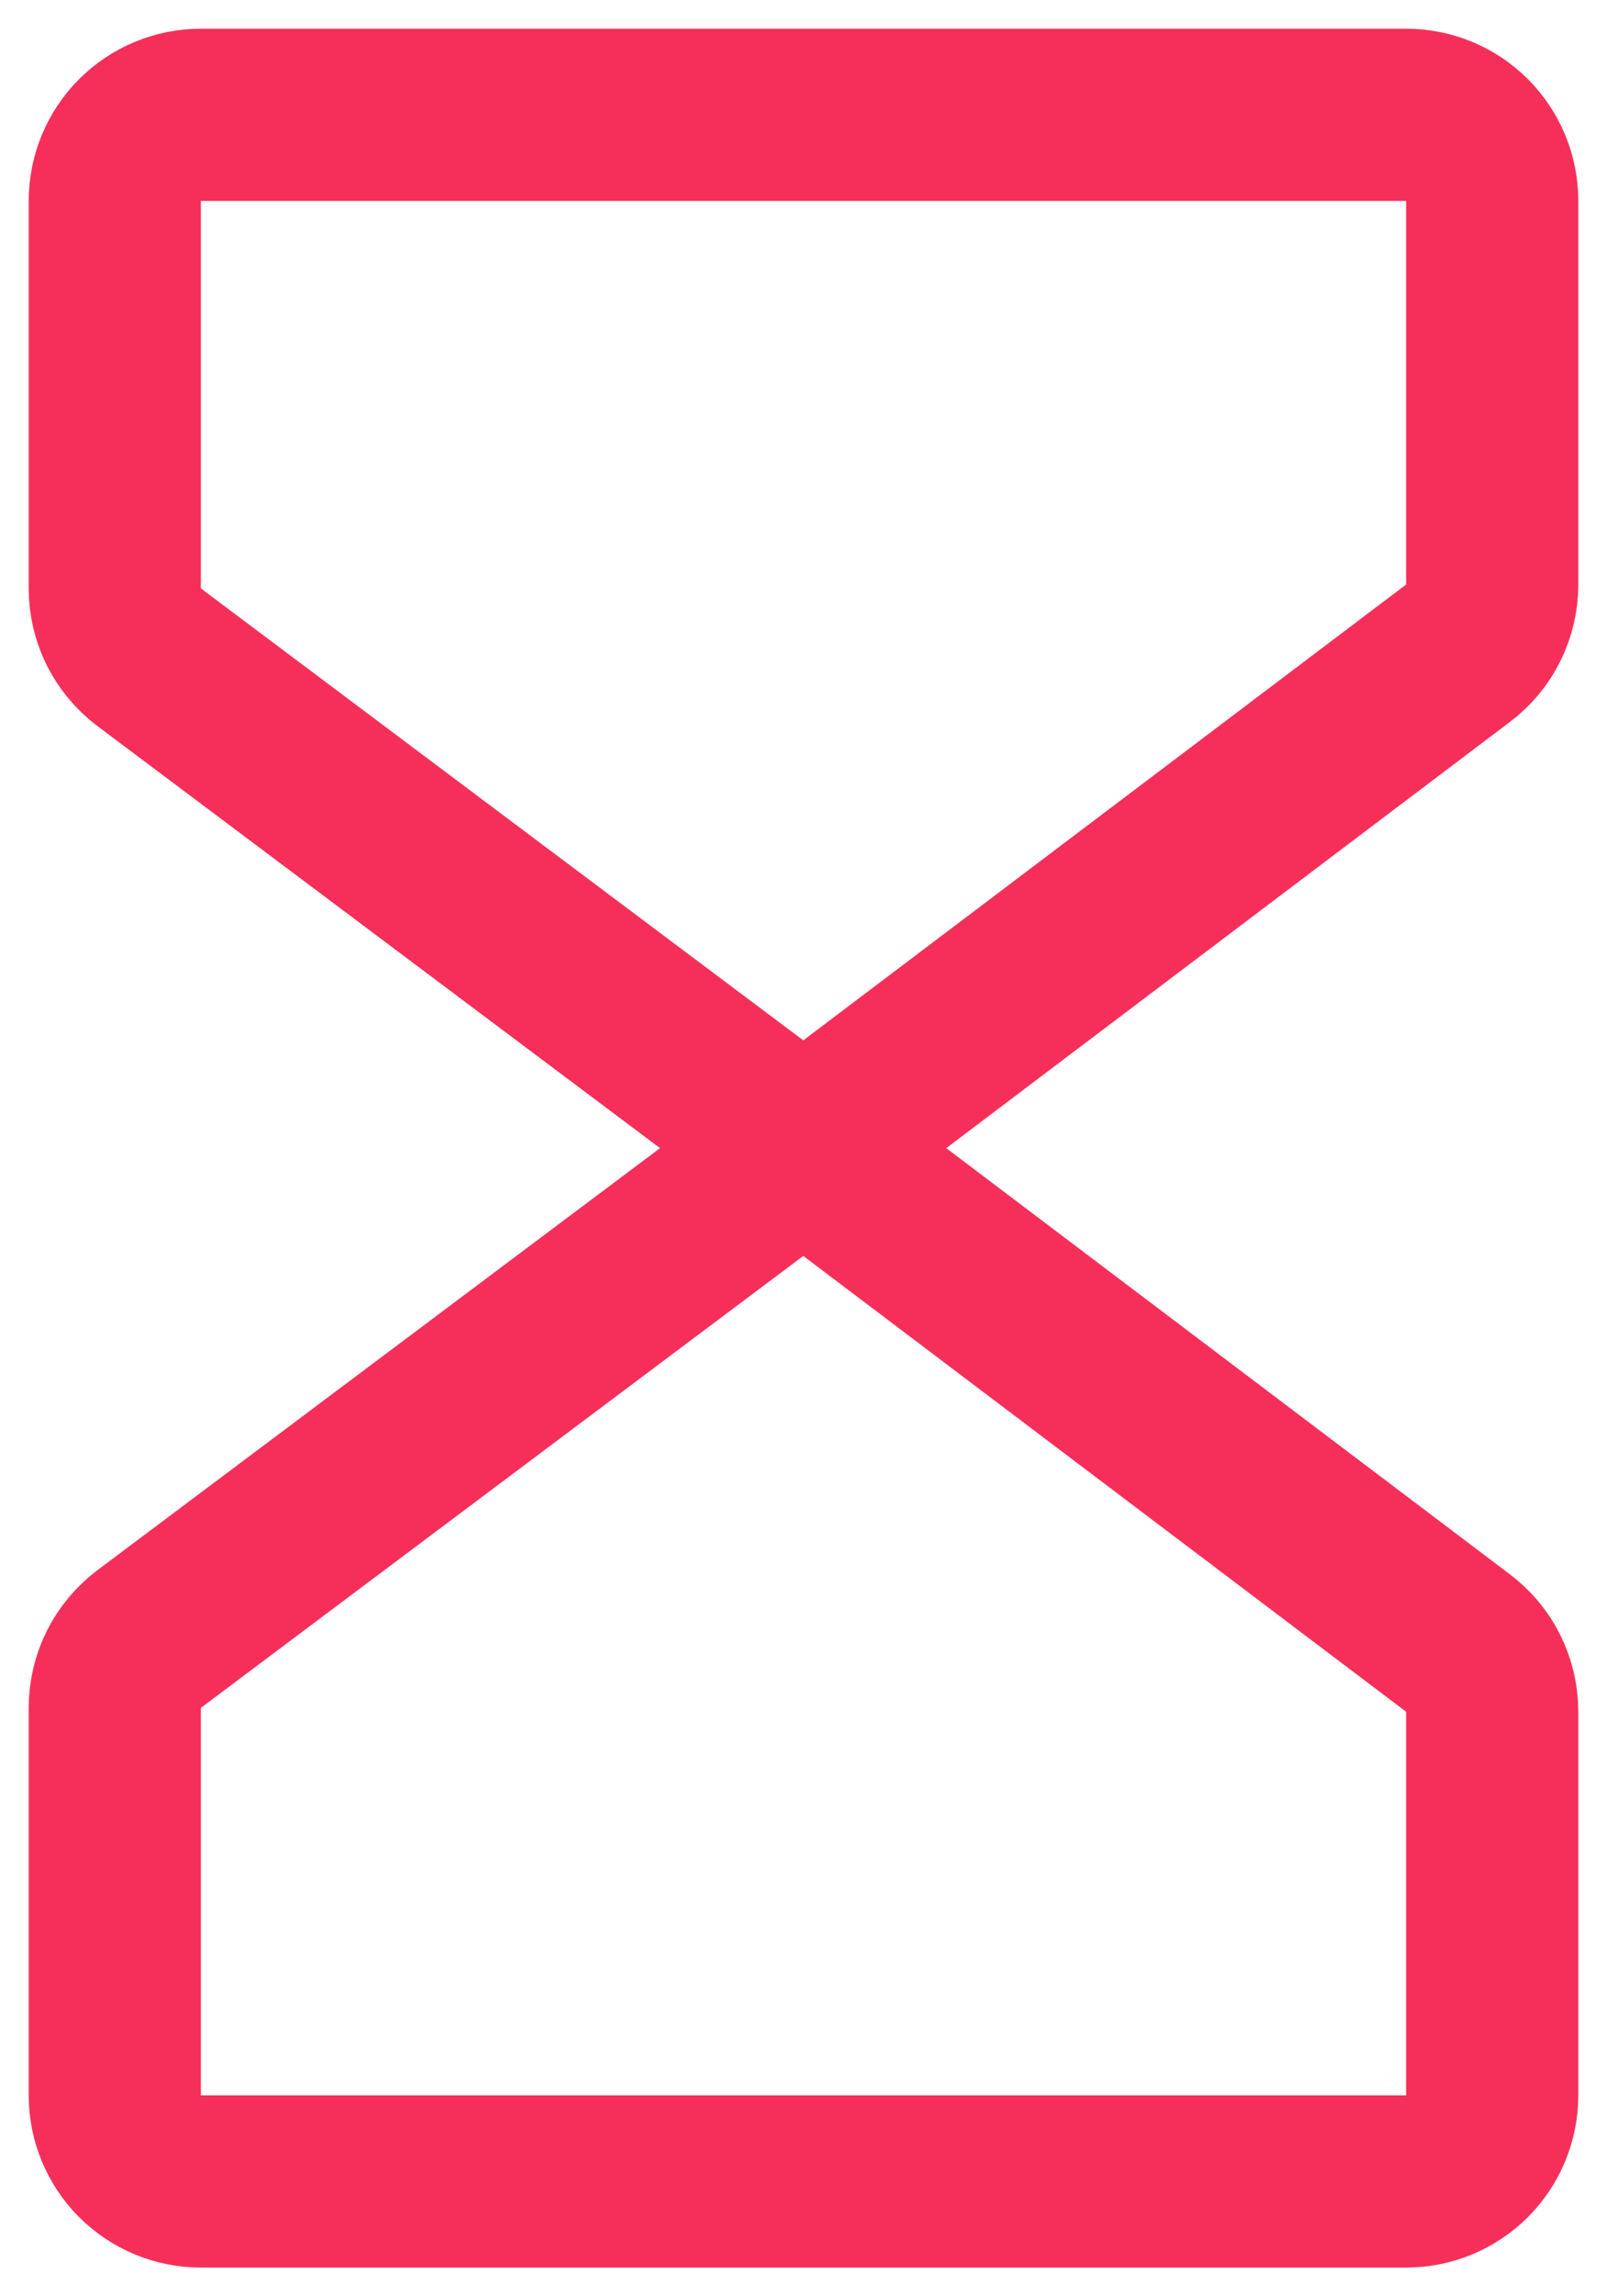 <svg width="28" height="40" viewBox="0 0 28 40" fill="none" xmlns="http://www.w3.org/2000/svg">
<path d="M14 20L2.6 11.45C2.414 11.31 2.263 11.129 2.158 10.921C2.054 10.713 2 10.483 2 10.25V3.5C2 3.102 2.158 2.721 2.439 2.439C2.721 2.158 3.102 2 3.5 2H24.5C24.898 2 25.279 2.158 25.561 2.439C25.842 2.721 26 3.102 26 3.5V10.183C26 10.415 25.946 10.643 25.843 10.851C25.74 11.059 25.59 11.239 25.404 11.379L14 20Z" stroke="#F62F5A" stroke-width="3" stroke-linecap="round" stroke-linejoin="round"/>
<path d="M14 20L2.6 28.55C2.414 28.69 2.263 28.871 2.158 29.079C2.054 29.288 2 29.517 2 29.75V36.5C2 36.898 2.158 37.279 2.439 37.561C2.721 37.842 3.102 38 3.5 38H24.5C24.898 38 25.279 37.842 25.561 37.561C25.842 37.279 26 36.898 26 36.5V29.817C26 29.585 25.946 29.357 25.843 29.149C25.74 28.941 25.59 28.761 25.404 28.621L14 20Z" stroke="#F62F5A" stroke-width="3" stroke-linecap="round" stroke-linejoin="round"/>
</svg>
